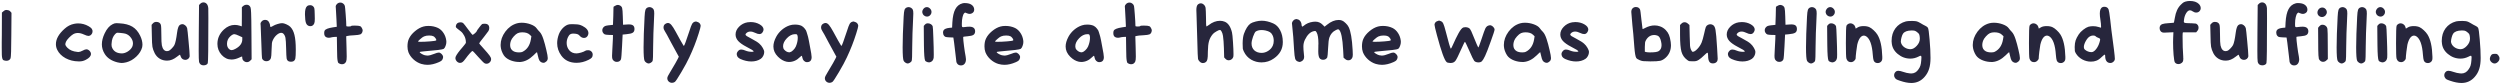 <svg width="952" height="32" viewBox="0 0 952 32" fill="none" xmlns="http://www.w3.org/2000/svg">
<path d="M1.336 4.272C1.677 3.952 1.997 3.792 2.296 3.792C2.467 3.792 2.616 3.803 2.744 3.824C3.32 3.888 3.725 4.08 3.96 4.4L4.376 4.88L4.312 13.264C4.291 18.789 4.195 21.765 4.024 22.192C3.747 22.832 3.213 23.152 2.424 23.152C2.168 23.152 1.976 23.131 1.848 23.088C1.528 22.981 1.315 22.907 1.208 22.864C1.123 22.8 1.016 22.608 0.888 22.288C0.781 21.947 0.717 21.477 0.696 20.88C0.675 20.283 0.664 19.365 0.664 18.128C0.664 17.787 0.664 17.093 0.664 16.048C0.685 15.003 0.696 14.128 0.696 13.424L0.728 4.784L1.336 4.272ZM28.235 9.072C28.769 8.965 29.27 8.912 29.739 8.912C31.147 8.912 32.47 9.264 33.707 9.968C34.241 10.288 34.593 10.544 34.763 10.736C34.955 10.928 35.105 11.205 35.211 11.568C35.233 11.632 35.243 11.728 35.243 11.856C35.243 12.517 34.987 13.04 34.475 13.424C34.198 13.595 33.931 13.68 33.675 13.68C33.313 13.68 32.737 13.499 31.947 13.136C31.115 12.752 30.347 12.56 29.643 12.56C29.003 12.56 28.406 12.72 27.851 13.04C27.361 13.339 26.827 13.787 26.251 14.384C25.675 14.981 25.302 15.483 25.131 15.888C24.961 16.293 24.875 16.613 24.875 16.848C24.875 17.211 25.163 17.68 25.739 18.256C26.614 19.109 27.841 19.611 29.419 19.76C29.483 19.76 29.569 19.771 29.675 19.792C29.803 19.792 29.889 19.792 29.931 19.792C30.294 19.792 30.785 19.632 31.403 19.312C32.065 18.949 32.577 18.768 32.939 18.768C33.281 18.768 33.622 18.917 33.963 19.216C34.411 19.643 34.635 20.08 34.635 20.528C34.635 21.36 33.985 22.107 32.683 22.768C31.915 23.173 31.147 23.376 30.379 23.376H29.867C28.075 23.355 26.443 22.949 24.971 22.16C23.499 21.349 22.443 20.293 21.803 18.992C21.462 18.309 21.291 17.584 21.291 16.816C21.291 14.853 22.401 12.891 24.619 10.928C25.707 9.947 26.913 9.328 28.235 9.072ZM47.719 12.816C47.314 12.709 46.653 12.613 45.735 12.528C45.138 12.485 44.818 12.464 44.775 12.464C44.477 12.464 44.178 12.624 43.879 12.944C43.026 13.819 42.567 15.003 42.503 16.496C42.503 16.581 42.493 16.699 42.471 16.848C42.471 16.976 42.471 17.072 42.471 17.136C42.471 17.627 42.599 18.085 42.855 18.512C43.538 19.728 44.743 20.336 46.471 20.336C47.197 20.315 47.933 20.069 48.679 19.6C49.447 19.109 50.002 18.523 50.343 17.84C50.535 17.435 50.631 16.997 50.631 16.528C50.631 15.739 50.354 14.992 49.799 14.288C49.266 13.563 48.573 13.072 47.719 12.816ZM42.855 9.232C43.346 8.955 43.837 8.816 44.327 8.816C44.434 8.816 44.829 8.837 45.511 8.88C47.538 8.987 49.17 9.413 50.407 10.16C51.645 10.907 52.637 12.059 53.383 13.616C53.959 14.811 54.247 15.952 54.247 17.04C54.247 17.381 54.215 17.68 54.151 17.936C53.81 19.259 53.063 20.464 51.911 21.552C50.759 22.64 49.49 23.365 48.103 23.728C47.378 23.899 46.802 23.984 46.375 23.984C45.949 23.984 45.373 23.899 44.647 23.728C42.45 23.152 40.871 22.107 39.911 20.592C39.165 19.419 38.791 18.181 38.791 16.88C38.791 15.579 39.143 14.192 39.847 12.72C40.658 10.992 41.661 9.829 42.855 9.232ZM58.24 8.88C58.581 8.517 58.997 8.336 59.488 8.336C60.405 8.336 60.992 8.699 61.248 9.424C61.376 9.851 61.44 11.099 61.44 13.168C61.44 15.259 61.504 16.624 61.632 17.264C61.952 18.736 62.603 19.472 63.584 19.472C63.776 19.472 63.979 19.44 64.192 19.376C64.491 19.291 64.875 19.003 65.344 18.512C65.835 18.021 66.187 17.573 66.4 17.168C66.784 16.379 67.125 14.811 67.424 12.464C67.637 10.864 67.968 9.893 68.416 9.552C68.715 9.317 69.045 9.2 69.408 9.2C69.813 9.2 70.187 9.349 70.528 9.648C70.891 9.925 71.136 10.288 71.264 10.736C71.371 11.205 71.552 12.88 71.808 15.76C72.085 18.619 72.224 20.443 72.224 21.232V21.488C72.139 21.893 71.936 22.213 71.616 22.448C71.296 22.683 70.944 22.8 70.56 22.8C70.197 22.8 69.845 22.693 69.504 22.48C69.184 22.267 68.96 21.957 68.832 21.552C68.661 21.061 68.565 20.816 68.544 20.816C68.459 20.816 68.096 21.061 67.456 21.552C66.176 22.576 64.917 23.088 63.68 23.088H63.584C62.56 23.088 61.643 22.843 60.832 22.352C60.021 21.861 59.381 21.168 58.912 20.272C58.464 19.376 58.176 18.565 58.048 17.84C57.92 17.093 57.845 15.653 57.824 13.52L57.728 9.456L58.24 8.88ZM76.273 1.424C76.614 1.083 77.019 0.912 77.489 0.912C77.937 0.912 78.331 1.083 78.673 1.424C79.014 1.765 79.227 2.32 79.313 3.088C79.334 3.301 79.345 4.581 79.345 6.928C79.345 17.893 79.27 23.6 79.121 24.048C79.035 24.304 78.843 24.507 78.545 24.656C78.246 24.805 77.915 24.88 77.553 24.88C77.126 24.88 76.785 24.795 76.529 24.624C76.145 24.368 75.899 23.995 75.793 23.504C75.707 22.992 75.665 21.627 75.665 19.408C75.665 16.827 75.675 14.533 75.697 12.528L75.793 1.904L76.273 1.424ZM91.015 13.616C90.162 13.211 89.565 13.008 89.223 13.008C88.818 13.008 88.306 13.285 87.687 13.84C86.855 14.608 86.439 15.557 86.439 16.688C86.439 17.605 86.738 18.299 87.335 18.768C87.613 18.981 87.901 19.088 88.199 19.088C88.562 19.088 89.021 18.939 89.575 18.64C91.367 17.701 92.263 16.485 92.263 14.992V14.192L91.015 13.616ZM92.647 2.256C93.01 1.957 93.437 1.808 93.927 1.808C94.247 1.808 94.514 1.872 94.727 2C94.983 2.149 95.197 2.395 95.367 2.736C95.495 2.992 95.581 3.707 95.623 4.88C95.687 6.053 95.73 8.741 95.751 12.944L95.815 22.576L95.271 23.12C94.909 23.483 94.493 23.664 94.023 23.664C93.575 23.664 93.17 23.504 92.807 23.184C92.445 22.864 92.263 22.501 92.263 22.096C92.263 21.755 92.242 21.563 92.199 21.52H92.167C92.018 21.52 91.666 21.659 91.111 21.936C90.066 22.427 89.085 22.672 88.167 22.672C86.738 22.672 85.49 22.096 84.423 20.944C83.335 19.749 82.791 18.341 82.791 16.72C82.791 14.587 83.623 12.752 85.287 11.216C86.546 10.064 87.911 9.488 89.383 9.488C90.023 9.488 90.61 9.573 91.143 9.744C91.719 9.936 92.029 10.032 92.071 10.032C92.093 10.032 92.103 8.816 92.103 6.384V2.736L92.647 2.256ZM99.676 8.112C100.017 7.749 100.455 7.568 100.988 7.568C101.351 7.568 101.671 7.664 101.948 7.856C102.183 8.027 102.385 8.304 102.556 8.688C102.748 9.072 102.844 9.424 102.844 9.744C102.844 10.085 102.929 10.256 103.1 10.256C103.292 10.256 103.601 10.117 104.028 9.84C104.455 9.584 105.02 9.349 105.724 9.136C106.428 8.923 106.993 8.816 107.42 8.816C107.847 8.816 108.369 8.955 108.988 9.232C109.628 9.509 110.129 9.819 110.492 10.16C111.26 10.907 111.804 11.952 112.124 13.296C112.465 14.64 112.636 16.507 112.636 18.896C112.636 20.581 112.583 21.691 112.476 22.224C112.369 22.736 112.124 23.099 111.74 23.312C111.484 23.44 111.175 23.504 110.812 23.504C110.428 23.504 110.108 23.44 109.852 23.312C109.489 23.12 109.255 22.768 109.148 22.256C109.063 21.723 108.999 20.443 108.956 18.416C108.913 16.389 108.828 15.056 108.7 14.416C108.572 13.755 108.305 13.221 107.9 12.816C107.687 12.603 107.42 12.496 107.1 12.496C106.567 12.496 105.991 12.763 105.372 13.296C104.775 13.808 104.284 14.469 103.9 15.28C103.708 15.685 103.591 16.069 103.548 16.432C103.505 16.795 103.463 17.627 103.42 18.928C103.377 20.72 103.292 21.787 103.164 22.128C102.865 22.917 102.289 23.312 101.436 23.312C100.732 23.312 100.199 23.003 99.836 22.384C99.729 22.149 99.623 20.155 99.516 16.4C99.388 12.368 99.303 10.139 99.26 9.712C99.217 9.285 99.196 9.051 99.196 9.008C99.196 8.731 99.356 8.432 99.676 8.112ZM116.903 2.384C117.202 2.107 117.586 1.968 118.055 1.968C118.567 1.968 118.983 2.139 119.303 2.48C119.538 2.715 119.676 2.981 119.719 3.28C119.783 3.579 119.826 4.368 119.847 5.648C119.868 6.075 119.879 6.587 119.879 7.184C119.879 8.059 119.804 8.645 119.655 8.944C119.356 9.627 118.855 9.968 118.151 9.968C118.066 9.968 117.916 9.947 117.703 9.904C117.148 9.755 116.754 9.371 116.519 8.752C116.284 8.112 116.156 7.056 116.135 5.584V5.296C116.135 3.803 116.391 2.832 116.903 2.384ZM128.313 1.52C128.676 1.157 129.113 0.976 129.625 0.976C130.009 0.976 130.35 1.093 130.649 1.328C130.969 1.541 131.193 1.851 131.321 2.256C131.385 2.491 131.492 3.6 131.641 5.584C131.79 7.547 131.865 8.912 131.865 9.68C131.865 9.872 131.908 9.989 131.993 10.032C132.1 10.075 132.345 10.096 132.729 10.096C133.305 10.096 133.636 10.032 133.721 9.904C133.764 9.797 134.201 9.744 135.033 9.744C136.1 9.744 136.804 9.819 137.145 9.968C137.465 10.117 137.71 10.405 137.881 10.832C138.03 11.131 138.105 11.376 138.105 11.568C138.105 11.717 138.073 11.899 138.009 12.112C137.86 12.603 137.582 12.933 137.177 13.104C136.793 13.253 136.025 13.36 134.873 13.424C133.572 13.488 132.729 13.573 132.345 13.68L131.833 13.808L131.961 18.32C132.004 20.325 132.025 21.403 132.025 21.552C132.025 22.491 131.95 23.12 131.801 23.44C131.481 24.123 130.958 24.464 130.233 24.464C129.956 24.464 129.668 24.4 129.369 24.272C129.134 24.165 128.964 24.069 128.857 23.984C128.75 23.877 128.654 23.611 128.569 23.184C128.484 22.736 128.43 22.213 128.409 21.616C128.388 21.019 128.366 20.037 128.345 18.672L128.281 14.032L127.321 14.064C126.745 14.107 126.233 14.192 125.785 14.32C125.678 14.363 125.508 14.384 125.273 14.384C124.548 14.384 124.025 14.16 123.705 13.712C123.534 13.435 123.449 13.061 123.449 12.592C123.449 12.187 123.513 11.867 123.641 11.632C123.94 11.099 124.985 10.693 126.777 10.416L128.249 10.192L128.121 7.376C128.036 5.371 127.961 4.005 127.897 3.28C127.854 2.768 127.833 2.491 127.833 2.448C127.833 2.149 127.993 1.84 128.313 1.52ZM165.054 13.808C164.67 13.616 164.126 13.52 163.422 13.52C162.654 13.52 162.004 13.637 161.47 13.872C161.108 14.021 160.638 14.352 160.062 14.864C159.486 15.355 159.198 15.675 159.198 15.824C159.198 15.888 159.529 15.92 160.19 15.92C161.172 15.92 162.345 15.867 163.71 15.76C165.076 15.653 165.854 15.536 166.046 15.408C166.11 15.387 166.142 15.323 166.142 15.216C166.142 15.024 166.025 14.779 165.79 14.48C165.556 14.16 165.31 13.936 165.054 13.808ZM161.278 10.096C161.812 9.947 162.441 9.872 163.166 9.872C164.51 9.872 165.737 10.139 166.846 10.672C167.678 11.099 168.372 11.749 168.926 12.624C169.481 13.477 169.822 14.437 169.95 15.504C169.95 15.547 169.95 15.611 169.95 15.696C169.972 15.781 169.982 15.845 169.982 15.888C169.982 16.443 169.876 16.987 169.662 17.52C169.47 18.053 169.236 18.416 168.958 18.608C168.596 18.864 166.046 19.184 161.31 19.568C160.308 19.653 159.806 19.749 159.806 19.856C159.806 19.984 160.03 20.187 160.478 20.464C160.926 20.741 161.364 20.933 161.79 21.04C162.174 21.125 162.484 21.168 162.718 21.168C163.401 21.168 164.286 20.944 165.374 20.496C166.142 20.176 166.708 20.016 167.07 20.016C167.433 20.016 167.774 20.176 168.094 20.496C168.521 20.923 168.734 21.328 168.734 21.712C168.734 21.968 168.67 22.235 168.542 22.512C168.436 22.768 168.286 22.971 168.094 23.12C167.924 23.269 167.604 23.451 167.134 23.664C165.577 24.347 164.126 24.688 162.782 24.688C162.014 24.688 161.225 24.571 160.414 24.336C159.326 23.995 158.334 23.419 157.438 22.608C156.542 21.776 155.902 20.859 155.518 19.856C155.284 19.195 155.166 18.459 155.166 17.648C155.166 16.475 155.358 15.493 155.742 14.704C156.19 13.723 156.948 12.784 158.014 11.888C159.081 10.992 160.169 10.395 161.278 10.096ZM173.607 9.808C173.777 8.933 174.375 8.496 175.399 8.496H175.463C175.868 8.496 176.188 8.613 176.423 8.848C176.657 9.061 177.276 9.851 178.279 11.216C179.26 12.517 179.804 13.2 179.911 13.264H179.943C180.092 13.264 180.401 13.061 180.871 12.656C181.34 12.229 181.575 11.941 181.575 11.792C181.575 11.685 181.873 11.248 182.471 10.48C183.068 9.691 183.441 9.253 183.591 9.168C183.719 9.083 184.049 9.04 184.583 9.04C185.735 9.04 186.311 9.595 186.311 10.704C186.311 11.088 186.204 11.461 185.991 11.824C185.777 12.165 185.287 12.816 184.519 13.776C183.153 15.483 182.471 16.389 182.471 16.496C182.471 16.581 182.929 17.125 183.847 18.128C185.212 19.643 186.076 20.656 186.439 21.168C186.823 21.68 187.015 22.128 187.015 22.512C187.015 23.003 186.833 23.419 186.471 23.76C186.129 24.101 185.724 24.272 185.255 24.272C184.977 24.272 184.732 24.208 184.519 24.08C184.22 23.931 183.409 23.12 182.087 21.648C180.785 20.155 180.06 19.408 179.911 19.408C179.783 19.408 179.441 19.717 178.887 20.336C178.353 20.933 177.799 21.627 177.223 22.416C176.796 23.013 176.433 23.419 176.135 23.632C175.857 23.845 175.537 23.952 175.175 23.952C174.727 23.952 174.321 23.76 173.959 23.376C173.596 22.971 173.415 22.544 173.415 22.096C173.415 21.925 173.447 21.765 173.511 21.616C173.809 20.848 174.727 19.589 176.263 17.84C177.031 16.944 177.415 16.411 177.415 16.24C177.415 15.28 177.212 14.416 176.807 13.648C176.401 12.88 175.964 12.315 175.495 11.952C175.025 11.568 174.588 11.227 174.183 10.928C173.777 10.608 173.575 10.373 173.575 10.224C173.575 10.032 173.585 9.893 173.607 9.808ZM201.739 13.232C201.12 12.613 200.16 12.304 198.859 12.304C198.219 12.304 197.654 12.411 197.163 12.624C196.694 12.837 196.182 13.253 195.627 13.872C195.072 14.491 194.71 15.056 194.539 15.568C194.347 16.123 194.251 16.645 194.251 17.136C194.251 18.267 194.699 19.067 195.595 19.536C196.128 19.813 196.822 19.952 197.675 19.952C198.251 19.952 198.688 19.877 198.987 19.728C200.715 18.853 201.771 17.285 202.155 15.024L202.347 13.808L201.739 13.232ZM196.875 8.88C197.387 8.731 197.984 8.656 198.667 8.656C199.819 8.656 200.95 8.859 202.059 9.264C203.168 9.669 203.936 10.181 204.363 10.8C204.662 11.227 205.046 11.675 205.515 12.144C206.027 12.677 206.496 13.595 206.923 14.896C207.328 16.133 207.702 17.509 208.043 19.024C208.406 20.539 208.587 21.563 208.587 22.096C208.587 22.629 208.427 23.045 208.107 23.344C207.702 23.728 207.318 23.92 206.955 23.92C206.806 23.92 206.614 23.888 206.379 23.824C205.974 23.675 205.654 23.419 205.419 23.056C205.206 22.693 205.014 22.107 204.843 21.296C204.63 20.336 204.512 19.856 204.491 19.856C204.406 19.856 203.958 20.261 203.147 21.072C201.547 22.629 199.883 23.472 198.155 23.6H197.707C196.662 23.6 195.638 23.419 194.635 23.056C193.654 22.693 192.875 22.213 192.299 21.616C192 21.317 191.702 20.869 191.403 20.272C191.104 19.653 190.902 19.088 190.795 18.576C190.688 18.043 190.635 17.563 190.635 17.136C190.635 15.365 191.232 13.669 192.427 12.048C193.643 10.427 195.126 9.371 196.875 8.88ZM216.23 9.392C216.572 9.264 217.105 9.2 217.83 9.2C218.214 9.2 218.524 9.211 218.758 9.232C219.612 9.253 220.198 9.307 220.518 9.392C220.838 9.456 221.265 9.616 221.798 9.872C223.313 10.64 224.07 11.568 224.07 12.656C224.07 12.891 223.996 13.179 223.846 13.52C223.526 14.139 223.036 14.448 222.374 14.448C221.777 14.448 221.233 14.171 220.742 13.616C220.508 13.36 220.294 13.189 220.102 13.104C219.91 12.997 219.601 12.912 219.174 12.848C218.748 12.805 218.46 12.784 218.31 12.784C217.564 12.784 217.02 13.019 216.678 13.488C216.081 14.363 215.782 15.312 215.782 16.336C215.782 17.445 216.124 18.395 216.806 19.184C217.489 19.952 218.385 20.336 219.494 20.336C219.921 20.336 220.518 20.229 221.286 20.016C222.054 19.781 222.566 19.568 222.822 19.376C223.036 19.205 223.409 19.12 223.942 19.12C224.454 19.12 224.87 19.28 225.19 19.6C225.532 19.92 225.702 20.325 225.702 20.816C225.702 21.264 225.596 21.627 225.382 21.904C225.169 22.181 224.764 22.469 224.166 22.768C222.63 23.536 221.094 23.92 219.558 23.92C217.02 23.92 215.089 23.013 213.766 21.2C212.7 19.749 212.166 18.16 212.166 16.432C212.166 15.365 212.38 14.245 212.806 13.072C213.126 12.24 213.596 11.483 214.214 10.8C214.854 10.117 215.526 9.648 216.23 9.392ZM234.283 2.192C234.625 1.979 234.945 1.872 235.243 1.872C235.478 1.872 235.745 1.936 236.043 2.064C236.491 2.277 236.779 2.608 236.907 3.056C237.035 3.504 237.121 4.571 237.163 6.256L237.259 9.424L238.731 9.328C238.902 9.307 239.147 9.296 239.467 9.296C240.235 9.296 240.779 9.435 241.099 9.712C241.441 9.989 241.611 10.437 241.611 11.056C241.611 11.717 241.387 12.187 240.939 12.464C240.513 12.741 239.681 12.933 238.443 13.04L237.099 13.168L236.875 17.616C236.726 20.624 236.587 22.288 236.459 22.608C236.182 23.248 235.649 23.568 234.859 23.568C234.411 23.568 234.059 23.451 233.803 23.216C233.526 23.003 233.334 22.768 233.227 22.512C233.121 22.256 233.067 21.84 233.067 21.264C233.067 20.795 233.099 20.091 233.163 19.152C233.27 17.467 233.345 16.027 233.387 14.832L233.419 13.328L231.979 13.296C231.169 13.275 230.614 13.211 230.315 13.104C230.017 12.976 229.761 12.72 229.547 12.336C229.419 12.08 229.355 11.813 229.355 11.536C229.355 11.024 229.569 10.576 229.995 10.192C230.23 9.979 230.529 9.84 230.891 9.776C231.254 9.691 231.926 9.605 232.907 9.52L233.419 9.456L233.547 6.064C233.569 5.552 233.579 4.997 233.579 4.4C233.601 3.781 233.611 3.323 233.611 3.024L233.643 2.576L233.739 2.512C233.803 2.469 233.889 2.416 233.995 2.352C234.102 2.288 234.198 2.235 234.283 2.192ZM246.606 2.864C246.884 2.757 247.129 2.704 247.342 2.704C247.662 2.704 247.982 2.8 248.302 2.992C248.622 3.205 248.836 3.44 248.942 3.696C249.07 3.952 249.134 4.443 249.134 5.168C249.134 6 249.092 7.056 249.006 8.336C248.857 10.96 248.761 14.053 248.718 17.616C248.718 21.093 248.644 22.971 248.494 23.248C248.388 23.461 248.164 23.675 247.822 23.888C247.502 24.08 247.225 24.176 246.99 24.176C246.734 24.176 246.446 24.069 246.126 23.856C245.806 23.643 245.582 23.408 245.454 23.152C245.198 22.64 245.07 20.923 245.07 18C245.07 15.056 245.198 11.173 245.454 6.352C245.518 5.093 245.625 4.24 245.774 3.792C245.924 3.344 246.201 3.035 246.606 2.864ZM264.572 8.272C264.785 8.208 264.945 8.176 265.052 8.176C265.137 8.176 265.382 8.261 265.788 8.432C266.214 8.603 266.513 8.891 266.684 9.296C266.769 9.467 266.812 9.659 266.812 9.872C266.812 10.192 266.556 11.163 266.044 12.784C265.105 15.792 263.921 18.811 262.492 21.84C261.83 23.291 260.817 25.168 259.452 27.472C258.086 29.797 257.254 31.045 256.956 31.216C256.614 31.429 256.262 31.536 255.9 31.536C255.409 31.536 254.982 31.365 254.62 31.024C254.278 30.704 254.108 30.277 254.108 29.744C254.108 29.36 254.449 28.635 255.132 27.568C255.665 26.736 256.358 25.563 257.212 24.048C258.065 22.512 258.492 21.691 258.492 21.584C258.492 21.52 258.257 21.093 257.788 20.304C257.574 19.963 256.817 18.576 255.516 16.144C254.236 13.691 253.457 12.272 253.18 11.888C252.838 11.397 252.668 10.907 252.668 10.416C252.668 9.712 253.009 9.211 253.692 8.912C253.948 8.805 254.172 8.752 254.364 8.752C254.812 8.752 255.249 9.008 255.676 9.52C256.102 10.011 256.646 10.864 257.308 12.08C258.737 14.725 259.708 16.453 260.22 17.264C260.326 17.413 260.39 17.488 260.412 17.488C260.497 17.488 260.71 17.029 261.052 16.112C261.542 14.768 262.033 13.339 262.524 11.824C262.95 10.459 263.292 9.552 263.548 9.104C263.825 8.656 264.166 8.379 264.572 8.272ZM284.647 8.496C285.031 8.432 285.426 8.4 285.831 8.4C287.111 8.4 288.252 8.688 289.255 9.264C290.258 9.84 290.759 10.501 290.759 11.248C290.759 11.44 290.727 11.611 290.663 11.76C290.343 12.571 289.863 12.976 289.223 12.976C288.754 12.976 288.22 12.827 287.623 12.528C286.94 12.187 286.311 12.016 285.735 12.016C285.116 12.016 284.604 12.219 284.199 12.624C283.986 12.837 283.879 13.008 283.879 13.136C283.879 13.307 284.039 13.509 284.359 13.744C284.7 13.957 285.319 14.299 286.215 14.768C287.687 15.536 288.679 16.165 289.191 16.656C289.682 17.083 290.108 17.616 290.471 18.256C290.834 18.875 291.015 19.397 291.015 19.824C291.015 20.315 290.887 20.805 290.631 21.296C290.375 21.787 290.055 22.16 289.671 22.416C288.69 23.077 287.495 23.408 286.087 23.408C284.764 23.408 283.399 23.099 281.991 22.48C281.33 22.16 280.914 21.797 280.743 21.392C280.615 21.093 280.551 20.827 280.551 20.592C280.551 20.165 280.754 19.749 281.159 19.344C281.436 19.024 281.81 18.864 282.279 18.864C282.727 18.864 283.271 19.003 283.911 19.28C284.615 19.579 285.426 19.728 286.343 19.728C286.77 19.728 286.983 19.675 286.983 19.568C286.983 19.312 286.066 18.725 284.231 17.808C282.802 17.061 281.756 16.325 281.095 15.6C280.434 14.853 280.103 14.032 280.103 13.136C280.103 12.069 280.54 11.088 281.415 10.192C282.311 9.275 283.388 8.709 284.647 8.496ZM303.726 13.68C303.619 13.339 303.523 13.147 303.438 13.104C303.353 13.04 303.118 13.008 302.734 13.008C301.625 13.029 300.59 13.552 299.63 14.576C298.67 15.579 298.19 16.592 298.19 17.616C298.19 18.128 298.329 18.555 298.606 18.896C299.225 19.579 299.875 19.92 300.558 19.92C300.601 19.92 300.643 19.92 300.686 19.92C300.729 19.899 300.771 19.888 300.814 19.888C301.198 19.803 301.603 19.547 302.03 19.12C302.478 18.693 302.819 18.224 303.054 17.712C303.545 16.56 303.79 15.44 303.79 14.352C303.79 14.032 303.769 13.808 303.726 13.68ZM300.75 9.648C301.326 9.456 301.987 9.36 302.734 9.36C303.715 9.36 304.547 9.52 305.23 9.84C305.678 10.075 306.083 10.427 306.446 10.896C306.83 11.344 307.065 11.771 307.15 12.176C307.235 12.581 307.353 12.965 307.502 13.328C307.737 13.947 308.206 16.272 308.91 20.304C309.017 20.944 309.07 21.424 309.07 21.744C309.07 23.024 308.473 23.664 307.278 23.664C306.873 23.664 306.499 23.504 306.158 23.184C305.838 22.864 305.635 22.469 305.55 22C305.465 21.573 305.39 21.328 305.326 21.264C305.241 21.2 304.995 21.371 304.59 21.776C303.374 22.992 301.977 23.6 300.398 23.6C300.121 23.6 299.833 23.568 299.534 23.504C298.361 23.248 297.262 22.608 296.238 21.584C295.086 20.432 294.51 19.141 294.51 17.712C294.51 16.581 294.862 15.355 295.566 14.032C296.099 13.029 296.825 12.133 297.742 11.344C298.681 10.555 299.683 9.989 300.75 9.648ZM324.572 8.272C324.785 8.208 324.945 8.176 325.052 8.176C325.137 8.176 325.382 8.261 325.788 8.432C326.214 8.603 326.513 8.891 326.684 9.296C326.769 9.467 326.812 9.659 326.812 9.872C326.812 10.192 326.556 11.163 326.044 12.784C325.105 15.792 323.921 18.811 322.492 21.84C321.83 23.291 320.817 25.168 319.452 27.472C318.086 29.797 317.254 31.045 316.956 31.216C316.614 31.429 316.262 31.536 315.9 31.536C315.409 31.536 314.982 31.365 314.62 31.024C314.278 30.704 314.108 30.277 314.108 29.744C314.108 29.36 314.449 28.635 315.132 27.568C315.665 26.736 316.358 25.563 317.212 24.048C318.065 22.512 318.492 21.691 318.492 21.584C318.492 21.52 318.257 21.093 317.788 20.304C317.574 19.963 316.817 18.576 315.516 16.144C314.236 13.691 313.457 12.272 313.18 11.888C312.838 11.397 312.668 10.907 312.668 10.416C312.668 9.712 313.009 9.211 313.692 8.912C313.948 8.805 314.172 8.752 314.364 8.752C314.812 8.752 315.249 9.008 315.676 9.52C316.102 10.011 316.646 10.864 317.308 12.08C318.737 14.725 319.708 16.453 320.22 17.264C320.326 17.413 320.39 17.488 320.412 17.488C320.497 17.488 320.71 17.029 321.052 16.112C321.542 14.768 322.033 13.339 322.524 11.824C322.95 10.459 323.292 9.552 323.548 9.104C323.825 8.656 324.166 8.379 324.572 8.272ZM345.263 2.864C345.54 2.757 345.785 2.704 345.999 2.704C346.319 2.704 346.639 2.8 346.959 2.992C347.279 3.205 347.492 3.44 347.599 3.696C347.727 3.952 347.791 4.443 347.791 5.168C347.791 6 347.748 7.056 347.663 8.336C347.513 10.96 347.417 14.053 347.375 17.616C347.375 21.093 347.3 22.971 347.151 23.248C347.044 23.461 346.82 23.675 346.479 23.888C346.159 24.08 345.881 24.176 345.647 24.176C345.391 24.176 345.103 24.069 344.783 23.856C344.463 23.643 344.239 23.408 344.111 23.152C343.855 22.64 343.727 20.923 343.727 18C343.727 15.056 343.855 11.173 344.111 6.352C344.175 5.093 344.281 4.24 344.431 3.792C344.58 3.344 344.857 3.035 345.263 2.864ZM352.956 8.912C353.041 8.891 353.169 8.88 353.34 8.88C353.745 8.88 354.119 8.987 354.46 9.2C354.801 9.392 355.036 9.659 355.164 10C355.249 10.192 355.335 11.653 355.42 14.384C355.527 17.093 355.58 19.227 355.58 20.784C355.58 21.445 355.569 21.829 355.548 21.936C355.441 22.747 355.089 23.291 354.492 23.568C354.193 23.696 353.959 23.76 353.788 23.76C353.66 23.76 353.468 23.728 353.212 23.664C352.721 23.515 352.412 23.312 352.284 23.056C352.028 22.565 351.879 20.667 351.836 17.36C351.836 16.763 351.825 15.728 351.804 14.256L351.772 9.872L352.156 9.424C352.412 9.125 352.679 8.955 352.956 8.912ZM352.188 2.896C352.444 2.768 352.689 2.704 352.924 2.704C353.393 2.704 353.809 2.896 354.172 3.28C354.535 3.643 354.716 4.069 354.716 4.56C354.716 4.901 354.631 5.2 354.46 5.456C354.097 6.032 353.607 6.32 352.988 6.32C352.583 6.32 352.209 6.181 351.868 5.904C351.527 5.627 351.313 5.243 351.228 4.752C351.228 4.731 351.217 4.699 351.196 4.656C351.196 4.592 351.196 4.549 351.196 4.528C351.196 4.208 351.292 3.899 351.484 3.6C351.676 3.28 351.911 3.045 352.188 2.896ZM366.529 1.264C366.743 1.2 367.009 1.168 367.329 1.168C368.353 1.168 369.164 1.339 369.761 1.68C370.572 2.171 370.977 2.832 370.977 3.664C370.977 4.304 370.689 4.773 370.113 5.072C369.836 5.221 369.537 5.296 369.217 5.296C368.897 5.296 368.524 5.2 368.097 5.008C367.756 4.859 367.575 4.784 367.553 4.784C367.468 4.784 367.329 4.88 367.137 5.072C366.903 5.307 366.7 5.787 366.529 6.512C366.359 7.237 366.273 8.037 366.273 8.912V9.584C366.273 9.883 366.305 10.085 366.369 10.192C366.433 10.299 366.583 10.352 366.817 10.352C367.031 10.352 367.543 10.299 368.353 10.192C368.545 10.171 368.801 10.16 369.121 10.16C370.593 10.16 371.329 10.757 371.329 11.952C371.308 12.571 371.084 13.019 370.657 13.296C370.252 13.552 369.527 13.723 368.481 13.808C367.479 13.893 366.924 13.968 366.817 14.032C366.796 14.032 366.785 14.128 366.785 14.32C366.785 14.875 366.892 15.973 367.105 17.616C367.319 19.259 367.521 20.549 367.713 21.488C367.799 22 367.841 22.352 367.841 22.544C367.841 23.269 367.671 23.845 367.329 24.272C366.988 24.699 366.519 24.912 365.921 24.912C365.431 24.912 365.015 24.752 364.673 24.432C364.439 24.176 364.279 23.899 364.193 23.6C364.129 23.28 364.033 22.448 363.905 21.104C363.692 19.077 363.5 17.477 363.329 16.304L363.041 14.288L361.473 14.224C360.748 14.181 360.289 14.128 360.097 14.064C359.905 14 359.713 13.861 359.521 13.648C359.244 13.307 359.105 12.891 359.105 12.4C359.105 12.101 359.169 11.824 359.297 11.568C359.596 11.056 360.343 10.736 361.537 10.608L362.561 10.512L362.657 8.56C362.785 6.341 363.159 4.656 363.777 3.504C364.396 2.331 365.313 1.584 366.529 1.264ZM384.773 13.808C384.389 13.616 383.845 13.52 383.141 13.52C382.373 13.52 381.722 13.637 381.189 13.872C380.826 14.021 380.357 14.352 379.781 14.864C379.205 15.355 378.917 15.675 378.917 15.824C378.917 15.888 379.248 15.92 379.909 15.92C380.89 15.92 382.064 15.867 383.429 15.76C384.794 15.653 385.573 15.536 385.765 15.408C385.829 15.387 385.861 15.323 385.861 15.216C385.861 15.024 385.744 14.779 385.509 14.48C385.274 14.16 385.029 13.936 384.773 13.808ZM380.997 10.096C381.53 9.947 382.16 9.872 382.885 9.872C384.229 9.872 385.456 10.139 386.565 10.672C387.397 11.099 388.09 11.749 388.645 12.624C389.2 13.477 389.541 14.437 389.669 15.504C389.669 15.547 389.669 15.611 389.669 15.696C389.69 15.781 389.701 15.845 389.701 15.888C389.701 16.443 389.594 16.987 389.381 17.52C389.189 18.053 388.954 18.416 388.677 18.608C388.314 18.864 385.765 19.184 381.029 19.568C380.026 19.653 379.525 19.749 379.525 19.856C379.525 19.984 379.749 20.187 380.197 20.464C380.645 20.741 381.082 20.933 381.509 21.04C381.893 21.125 382.202 21.168 382.437 21.168C383.12 21.168 384.005 20.944 385.093 20.496C385.861 20.176 386.426 20.016 386.789 20.016C387.152 20.016 387.493 20.176 387.813 20.496C388.24 20.923 388.453 21.328 388.453 21.712C388.453 21.968 388.389 22.235 388.261 22.512C388.154 22.768 388.005 22.971 387.813 23.12C387.642 23.269 387.322 23.451 386.853 23.664C385.296 24.347 383.845 24.688 382.501 24.688C381.733 24.688 380.944 24.571 380.133 24.336C379.045 23.995 378.053 23.419 377.157 22.608C376.261 21.776 375.621 20.859 375.237 19.856C375.002 19.195 374.885 18.459 374.885 17.648C374.885 16.475 375.077 15.493 375.461 14.704C375.909 13.723 376.666 12.784 377.733 11.888C378.8 10.992 379.888 10.395 380.997 10.096ZM415.007 13.68C414.901 13.339 414.805 13.147 414.719 13.104C414.634 13.04 414.399 13.008 414.015 13.008C412.906 13.029 411.871 13.552 410.911 14.576C409.951 15.579 409.471 16.592 409.471 17.616C409.471 18.128 409.61 18.555 409.887 18.896C410.506 19.579 411.157 19.92 411.839 19.92C411.882 19.92 411.925 19.92 411.967 19.92C412.01 19.899 412.053 19.888 412.095 19.888C412.479 19.803 412.885 19.547 413.311 19.12C413.759 18.693 414.101 18.224 414.335 17.712C414.826 16.56 415.071 15.44 415.071 14.352C415.071 14.032 415.05 13.808 415.007 13.68ZM412.031 9.648C412.607 9.456 413.269 9.36 414.015 9.36C414.997 9.36 415.829 9.52 416.511 9.84C416.959 10.075 417.365 10.427 417.727 10.896C418.111 11.344 418.346 11.771 418.431 12.176C418.517 12.581 418.634 12.965 418.783 13.328C419.018 13.947 419.487 16.272 420.191 20.304C420.298 20.944 420.351 21.424 420.351 21.744C420.351 23.024 419.754 23.664 418.559 23.664C418.154 23.664 417.781 23.504 417.439 23.184C417.119 22.864 416.917 22.469 416.831 22C416.746 21.573 416.671 21.328 416.607 21.264C416.522 21.2 416.277 21.371 415.871 21.776C414.655 22.992 413.258 23.6 411.679 23.6C411.402 23.6 411.114 23.568 410.815 23.504C409.642 23.248 408.543 22.608 407.519 21.584C406.367 20.432 405.791 19.141 405.791 17.712C405.791 16.581 406.143 15.355 406.847 14.032C407.381 13.029 408.106 12.133 409.023 11.344C409.962 10.555 410.965 9.989 412.031 9.648ZM428.813 1.52C429.176 1.157 429.613 0.976 430.125 0.976C430.509 0.976 430.85 1.093 431.149 1.328C431.469 1.541 431.693 1.851 431.821 2.256C431.885 2.491 431.992 3.6 432.141 5.584C432.29 7.547 432.365 8.912 432.365 9.68C432.365 9.872 432.408 9.989 432.493 10.032C432.6 10.075 432.845 10.096 433.229 10.096C433.805 10.096 434.136 10.032 434.221 9.904C434.264 9.797 434.701 9.744 435.533 9.744C436.6 9.744 437.304 9.819 437.645 9.968C437.965 10.117 438.21 10.405 438.381 10.832C438.53 11.131 438.605 11.376 438.605 11.568C438.605 11.717 438.573 11.899 438.509 12.112C438.36 12.603 438.082 12.933 437.677 13.104C437.293 13.253 436.525 13.36 435.373 13.424C434.072 13.488 433.229 13.573 432.845 13.68L432.333 13.808L432.461 18.32C432.504 20.325 432.525 21.403 432.525 21.552C432.525 22.491 432.45 23.12 432.301 23.44C431.981 24.123 431.458 24.464 430.733 24.464C430.456 24.464 430.168 24.4 429.869 24.272C429.634 24.165 429.464 24.069 429.357 23.984C429.25 23.877 429.154 23.611 429.069 23.184C428.984 22.736 428.93 22.213 428.909 21.616C428.888 21.019 428.866 20.037 428.845 18.672L428.781 14.032L427.821 14.064C427.245 14.107 426.733 14.192 426.285 14.32C426.178 14.363 426.008 14.384 425.773 14.384C425.048 14.384 424.525 14.16 424.205 13.712C424.034 13.435 423.949 13.061 423.949 12.592C423.949 12.187 424.013 11.867 424.141 11.632C424.44 11.099 425.485 10.693 427.277 10.416L428.749 10.192L428.621 7.376C428.536 5.371 428.461 4.005 428.397 3.28C428.354 2.768 428.333 2.491 428.333 2.448C428.333 2.149 428.493 1.84 428.813 1.52ZM456.21 1.648C456.53 1.392 456.872 1.264 457.234 1.264C457.661 1.264 458.056 1.435 458.418 1.776C458.781 2.096 459.005 2.512 459.09 3.024C459.154 3.493 459.208 4.784 459.25 6.896C459.25 8.923 459.293 9.979 459.378 10.064H459.41C459.496 10.064 459.784 9.893 460.274 9.552C461.661 8.464 463.101 7.92 464.594 7.92C465.213 7.92 465.81 8.037 466.386 8.272C467.688 8.805 468.605 10.16 469.138 12.336C469.266 12.848 469.394 14.085 469.522 16.048C469.65 18.011 469.714 19.536 469.714 20.624C469.714 21.072 469.704 21.339 469.682 21.424C469.597 21.893 469.384 22.267 469.042 22.544C468.701 22.821 468.328 22.96 467.922 22.96C467.432 22.96 467.016 22.779 466.674 22.416L466.162 21.872L466.066 18.352C466.002 16.368 465.885 14.811 465.714 13.68C465.608 13.019 465.437 12.475 465.202 12.048C464.989 11.621 464.765 11.408 464.53 11.408C464.253 11.408 463.816 11.589 463.218 11.952C462.621 12.293 462.184 12.613 461.906 12.912C461.181 13.744 460.68 14.651 460.402 15.632C460.125 16.592 459.976 17.925 459.954 19.632C459.954 21.125 459.901 22.085 459.794 22.512C459.709 22.981 459.506 23.355 459.186 23.632C458.866 23.888 458.504 24.016 458.098 24.016C457.629 24.016 457.213 23.835 456.85 23.472C456.509 23.131 456.296 22.8 456.21 22.48C456.125 22.181 456.029 19.749 455.922 15.184C455.794 10.469 455.698 7.312 455.634 5.712C455.592 4.645 455.57 4.016 455.57 3.824C455.57 2.715 455.784 1.989 456.21 1.648ZM481.87 11.6C481.294 11.493 480.814 11.44 480.43 11.44C479.555 11.44 478.819 11.621 478.222 11.984C477.923 12.176 477.571 12.827 477.166 13.936C476.782 15.024 476.59 15.899 476.59 16.56C476.59 17.627 476.931 18.491 477.614 19.152C478.318 19.792 479.235 20.123 480.366 20.144C481.283 20.144 482.136 19.888 482.926 19.376C483.736 18.864 484.323 18.192 484.686 17.36C484.92 16.827 485.038 16.219 485.038 15.536C485.038 14.704 484.878 13.979 484.558 13.36C484.323 12.869 484.003 12.496 483.598 12.24C483.192 11.984 482.616 11.771 481.87 11.6ZM478.254 8.176C479 7.984 479.736 7.888 480.462 7.888C481.827 7.888 483.288 8.229 484.846 8.912C485.955 9.403 486.83 10.267 487.47 11.504C488.131 12.741 488.472 14.203 488.494 15.888V16.08C488.494 18.619 487.363 20.677 485.102 22.256C483.694 23.259 482.126 23.76 480.398 23.76C478.968 23.76 477.646 23.408 476.43 22.704C475.214 21.979 474.296 20.965 473.678 19.664C473.464 19.216 473.326 18.832 473.262 18.512C473.219 18.192 473.198 17.52 473.198 16.496C473.219 14.981 473.379 13.787 473.678 12.912C474.382 10.971 475.214 9.659 476.174 8.976C476.558 8.699 477.251 8.432 478.254 8.176ZM493.226 7.344C493.525 7.301 493.695 7.269 493.738 7.248C493.845 7.248 494.09 7.323 494.474 7.472C494.773 7.6 495.039 7.856 495.274 8.24C495.509 8.624 495.626 8.997 495.626 9.36C495.626 9.637 495.679 9.851 495.786 10C495.871 10.107 495.946 10.149 496.01 10.128C496.074 10.107 496.223 10 496.458 9.808C497.418 8.997 498.591 8.496 499.978 8.304C500.405 8.261 500.703 8.24 500.874 8.24C501.962 8.24 502.89 8.635 503.658 9.424L504.394 10.16L505.322 9.424C506.837 8.208 508.309 7.6 509.738 7.6C510.229 7.6 510.666 7.675 511.05 7.824C511.477 7.995 511.935 8.325 512.426 8.816C512.938 9.285 513.322 9.787 513.578 10.32C514.346 11.877 514.847 14.779 515.082 19.024C515.125 20.091 515.146 20.677 515.146 20.784C515.146 21.339 515.071 21.755 514.922 22.032C514.602 22.651 514.111 22.96 513.45 22.96C512.981 22.96 512.565 22.789 512.202 22.448L511.626 21.968L511.466 18.992C511.231 14.555 510.698 11.984 509.866 11.28C509.738 11.195 509.631 11.152 509.546 11.152C509.375 11.152 509.066 11.269 508.618 11.504C507.509 12.037 506.719 12.944 506.25 14.224C505.994 14.885 505.823 16.261 505.738 18.352C505.631 20.464 505.525 21.637 505.418 21.872C505.077 22.469 504.533 22.768 503.786 22.768C503.381 22.768 503.018 22.64 502.698 22.384C502.229 22 501.994 21.061 501.994 19.568C501.994 18.885 502.005 18.32 502.026 17.872C502.026 17.723 502.026 17.52 502.026 17.264C502.047 16.987 502.058 16.784 502.058 16.656C502.058 14.565 501.823 13.115 501.354 12.304C501.162 11.963 500.97 11.792 500.778 11.792C500.757 11.792 500.618 11.813 500.362 11.856C498.997 12.112 497.845 13.211 496.906 15.152C496.522 15.963 496.33 16.816 496.33 17.712C496.33 18.48 496.394 19.419 496.522 20.528C496.586 20.976 496.618 21.349 496.618 21.648C496.618 22.459 496.266 23.035 495.562 23.376C495.263 23.525 495.029 23.6 494.858 23.6C494.73 23.6 494.527 23.547 494.25 23.44C493.717 23.248 493.365 22.885 493.194 22.352C493.023 21.797 492.885 20.613 492.778 18.8C492.629 15.707 492.373 12.517 492.01 9.232C492.01 9.189 491.999 9.125 491.978 9.04C491.978 8.955 491.978 8.901 491.978 8.88C491.978 8.581 492.106 8.272 492.362 7.952C492.682 7.589 492.97 7.387 493.226 7.344ZM528.523 13.808C528.139 13.616 527.595 13.52 526.891 13.52C526.123 13.52 525.472 13.637 524.939 13.872C524.576 14.021 524.107 14.352 523.531 14.864C522.955 15.355 522.667 15.675 522.667 15.824C522.667 15.888 522.998 15.92 523.659 15.92C524.64 15.92 525.814 15.867 527.179 15.76C528.544 15.653 529.323 15.536 529.515 15.408C529.579 15.387 529.611 15.323 529.611 15.216C529.611 15.024 529.494 14.779 529.259 14.48C529.024 14.16 528.779 13.936 528.523 13.808ZM524.747 10.096C525.28 9.947 525.91 9.872 526.635 9.872C527.979 9.872 529.206 10.139 530.315 10.672C531.147 11.099 531.84 11.749 532.395 12.624C532.95 13.477 533.291 14.437 533.419 15.504C533.419 15.547 533.419 15.611 533.419 15.696C533.44 15.781 533.451 15.845 533.451 15.888C533.451 16.443 533.344 16.987 533.131 17.52C532.939 18.053 532.704 18.416 532.427 18.608C532.064 18.864 529.515 19.184 524.779 19.568C523.776 19.653 523.275 19.749 523.275 19.856C523.275 19.984 523.499 20.187 523.947 20.464C524.395 20.741 524.832 20.933 525.259 21.04C525.643 21.125 525.952 21.168 526.187 21.168C526.87 21.168 527.755 20.944 528.843 20.496C529.611 20.176 530.176 20.016 530.539 20.016C530.902 20.016 531.243 20.176 531.563 20.496C531.99 20.923 532.203 21.328 532.203 21.712C532.203 21.968 532.139 22.235 532.011 22.512C531.904 22.768 531.755 22.971 531.563 23.12C531.392 23.269 531.072 23.451 530.603 23.664C529.046 24.347 527.595 24.688 526.251 24.688C525.483 24.688 524.694 24.571 523.883 24.336C522.795 23.995 521.803 23.419 520.907 22.608C520.011 21.776 519.371 20.859 518.987 19.856C518.752 19.195 518.635 18.459 518.635 17.648C518.635 16.475 518.827 15.493 519.211 14.704C519.659 13.723 520.416 12.784 521.483 11.888C522.55 10.992 523.638 10.395 524.747 10.096ZM547.254 8.08C547.638 7.909 547.883 7.824 547.99 7.824C548.075 7.824 548.32 7.909 548.726 8.08C549.11 8.229 549.408 8.549 549.622 9.04C549.856 9.531 550.166 10.523 550.55 12.016C551.595 16.133 552.235 18.309 552.47 18.544H552.502C552.587 18.544 552.907 17.915 553.462 16.656C554.016 15.376 554.656 14.064 555.382 12.72C556.128 11.355 556.758 10.597 557.27 10.448C557.483 10.384 557.718 10.352 557.974 10.352C558.784 10.352 559.382 10.576 559.766 11.024C560.022 11.323 560.416 12.155 560.95 13.52C562.166 16.549 562.838 18.064 562.966 18.064H562.998C563.062 18.021 563.446 16.976 564.15 14.928C564.854 12.795 565.334 11.451 565.59 10.896C565.867 10.341 566.208 9.979 566.614 9.808C566.891 9.68 567.179 9.616 567.478 9.616C567.584 9.616 567.659 9.627 567.702 9.648C568.043 9.733 568.363 9.947 568.662 10.288C568.982 10.629 569.142 10.949 569.142 11.248C569.142 11.589 568.651 13.104 567.67 15.792C566.71 18.48 565.995 20.315 565.526 21.296C565.035 22.32 564.63 22.992 564.31 23.312C563.99 23.611 563.563 23.76 563.03 23.76C562.262 23.76 561.707 23.557 561.366 23.152C561.046 22.725 560.448 21.499 559.574 19.472C558.528 17.104 557.952 15.92 557.846 15.92C557.739 15.92 557.259 16.88 556.406 18.8C555.382 21.125 554.656 22.576 554.23 23.152C553.803 23.707 553.206 23.984 552.438 23.984H552.278C551.552 23.963 551.083 23.845 550.87 23.632C550.059 22.949 548.832 19.547 547.19 13.424C546.571 11.12 546.262 9.787 546.262 9.424C546.262 9.232 546.304 9.051 546.39 8.88C546.582 8.475 546.87 8.208 547.254 8.08ZM583.77 13.232C583.152 12.613 582.192 12.304 580.89 12.304C580.25 12.304 579.685 12.411 579.194 12.624C578.725 12.837 578.213 13.253 577.658 13.872C577.104 14.491 576.741 15.056 576.57 15.568C576.378 16.123 576.282 16.645 576.282 17.136C576.282 18.267 576.73 19.067 577.626 19.536C578.16 19.813 578.853 19.952 579.706 19.952C580.282 19.952 580.72 19.877 581.018 19.728C582.746 18.853 583.802 17.285 584.186 15.024L584.378 13.808L583.77 13.232ZM578.906 8.88C579.418 8.731 580.016 8.656 580.698 8.656C581.85 8.656 582.981 8.859 584.09 9.264C585.2 9.669 585.968 10.181 586.394 10.8C586.693 11.227 587.077 11.675 587.546 12.144C588.058 12.677 588.528 13.595 588.954 14.896C589.36 16.133 589.733 17.509 590.074 19.024C590.437 20.539 590.618 21.563 590.618 22.096C590.618 22.629 590.458 23.045 590.138 23.344C589.733 23.728 589.349 23.92 588.986 23.92C588.837 23.92 588.645 23.888 588.41 23.824C588.005 23.675 587.685 23.419 587.45 23.056C587.237 22.693 587.045 22.107 586.874 21.296C586.661 20.336 586.544 19.856 586.522 19.856C586.437 19.856 585.989 20.261 585.178 21.072C583.578 22.629 581.914 23.472 580.186 23.6H579.738C578.693 23.6 577.669 23.419 576.666 23.056C575.685 22.693 574.906 22.213 574.33 21.616C574.032 21.317 573.733 20.869 573.434 20.272C573.136 19.653 572.933 19.088 572.826 18.576C572.72 18.043 572.666 17.563 572.666 17.136C572.666 15.365 573.264 13.669 574.458 12.048C575.674 10.427 577.157 9.371 578.906 8.88ZM598.71 8.496C599.094 8.432 599.488 8.4 599.894 8.4C601.174 8.4 602.315 8.688 603.318 9.264C604.32 9.84 604.822 10.501 604.822 11.248C604.822 11.44 604.79 11.611 604.726 11.76C604.406 12.571 603.926 12.976 603.286 12.976C602.816 12.976 602.283 12.827 601.686 12.528C601.003 12.187 600.374 12.016 599.798 12.016C599.179 12.016 598.667 12.219 598.262 12.624C598.048 12.837 597.942 13.008 597.942 13.136C597.942 13.307 598.102 13.509 598.422 13.744C598.763 13.957 599.382 14.299 600.278 14.768C601.75 15.536 602.742 16.165 603.254 16.656C603.744 17.083 604.171 17.616 604.534 18.256C604.896 18.875 605.078 19.397 605.078 19.824C605.078 20.315 604.95 20.805 604.694 21.296C604.438 21.787 604.118 22.16 603.734 22.416C602.752 23.077 601.558 23.408 600.15 23.408C598.827 23.408 597.462 23.099 596.054 22.48C595.392 22.16 594.976 21.797 594.806 21.392C594.678 21.093 594.614 20.827 594.614 20.592C594.614 20.165 594.816 19.749 595.222 19.344C595.499 19.024 595.872 18.864 596.342 18.864C596.79 18.864 597.334 19.003 597.974 19.28C598.678 19.579 599.488 19.728 600.406 19.728C600.832 19.728 601.046 19.675 601.046 19.568C601.046 19.312 600.128 18.725 598.294 17.808C596.864 17.061 595.819 16.325 595.158 15.6C594.496 14.853 594.166 14.032 594.166 13.136C594.166 12.069 594.603 11.088 595.478 10.192C596.374 9.275 597.451 8.709 598.71 8.496ZM631.214 13.584C630.766 13.413 630.35 13.328 629.966 13.328C628.622 13.328 627.577 13.957 626.83 15.216C626.617 15.579 626.489 15.899 626.446 16.176C626.404 16.432 626.372 16.997 626.35 17.872V19.696L627.022 19.856C627.342 19.92 627.769 19.952 628.302 19.952C629.966 19.952 631.054 19.803 631.566 19.504C632.334 19.056 632.718 18.288 632.718 17.2C632.718 16.795 632.654 16.315 632.526 15.76C632.27 14.565 631.833 13.84 631.214 13.584ZM621.678 3.184C622.02 2.843 622.446 2.672 622.958 2.672C623.662 2.672 624.174 2.96 624.494 3.536C624.622 3.749 624.804 5.04 625.038 7.408C625.316 9.84 625.465 11.056 625.486 11.056H625.518C625.668 11.056 625.966 10.928 626.414 10.672C627.652 10.011 628.878 9.68 630.094 9.68C630.777 9.68 631.449 9.797 632.11 10.032C632.9 10.288 633.625 10.747 634.286 11.408C634.841 11.984 635.257 12.603 635.534 13.264C635.812 13.904 636.036 14.811 636.206 15.984C636.27 16.389 636.302 16.795 636.302 17.2C636.302 19.163 635.62 20.763 634.254 22C633.593 22.597 632.91 22.981 632.206 23.152C631.502 23.301 630.244 23.376 628.43 23.376C627.001 23.355 626.094 23.323 625.71 23.28C625.326 23.237 624.9 23.12 624.43 22.928C623.705 22.629 623.257 22.341 623.086 22.064C622.788 21.637 622.542 20.251 622.35 17.904C622.329 17.563 622.286 17.008 622.222 16.24C622.073 14.064 621.87 11.835 621.614 9.552C621.337 6.565 621.198 4.901 621.198 4.56C621.198 3.963 621.358 3.504 621.678 3.184ZM640.271 9.008C640.633 8.645 641.039 8.464 641.487 8.464C641.935 8.464 642.361 8.645 642.766 9.008L643.343 9.52L643.439 13.808C643.481 15.707 643.524 16.933 643.567 17.488C643.631 18.043 643.748 18.512 643.919 18.896C644.175 19.451 644.399 19.728 644.591 19.728C645.081 19.728 645.668 19.365 646.351 18.64C647.055 17.915 647.599 17.093 647.983 16.176C648.26 15.515 648.58 14.384 648.943 12.784C649.22 11.504 649.433 10.672 649.583 10.288C649.753 9.904 650.02 9.627 650.383 9.456C650.703 9.307 651.012 9.232 651.311 9.232C651.609 9.232 651.919 9.317 652.239 9.488C652.751 9.744 653.092 10.373 653.263 11.376C653.455 12.357 653.657 14.64 653.871 18.224C654.02 20.869 654.095 22.235 654.095 22.32C654.095 22.811 654.009 23.173 653.839 23.408C653.476 23.899 652.953 24.144 652.271 24.144C651.673 24.144 651.236 23.952 650.959 23.568C650.617 23.099 650.447 22.32 650.447 21.232C650.447 20.464 650.361 20.08 650.191 20.08C650.02 20.08 649.604 20.411 648.943 21.072C648.132 21.861 647.439 22.437 646.863 22.8C646.479 23.035 646.148 23.184 645.871 23.248C645.615 23.312 645.177 23.344 644.559 23.344C643.919 23.344 643.481 23.323 643.247 23.28C643.033 23.216 642.767 23.056 642.447 22.8C641.38 22.011 640.665 20.976 640.303 19.696C639.94 18.395 639.759 16.251 639.759 13.264V9.52L640.271 9.008ZM662.085 8.496C662.469 8.432 662.863 8.4 663.269 8.4C664.549 8.4 665.69 8.688 666.693 9.264C667.695 9.84 668.197 10.501 668.197 11.248C668.197 11.44 668.165 11.611 668.101 11.76C667.781 12.571 667.301 12.976 666.661 12.976C666.191 12.976 665.658 12.827 665.061 12.528C664.378 12.187 663.749 12.016 663.173 12.016C662.554 12.016 662.042 12.219 661.637 12.624C661.423 12.837 661.317 13.008 661.317 13.136C661.317 13.307 661.477 13.509 661.797 13.744C662.138 13.957 662.757 14.299 663.653 14.768C665.125 15.536 666.117 16.165 666.629 16.656C667.119 17.083 667.546 17.616 667.909 18.256C668.271 18.875 668.453 19.397 668.453 19.824C668.453 20.315 668.325 20.805 668.069 21.296C667.813 21.787 667.493 22.16 667.109 22.416C666.127 23.077 664.933 23.408 663.525 23.408C662.202 23.408 660.837 23.099 659.429 22.48C658.767 22.16 658.351 21.797 658.181 21.392C658.053 21.093 657.989 20.827 657.989 20.592C657.989 20.165 658.191 19.749 658.597 19.344C658.874 19.024 659.247 18.864 659.717 18.864C660.165 18.864 660.709 19.003 661.349 19.28C662.053 19.579 662.863 19.728 663.781 19.728C664.207 19.728 664.421 19.675 664.421 19.568C664.421 19.312 663.503 18.725 661.669 17.808C660.239 17.061 659.194 16.325 658.533 15.6C657.871 14.853 657.541 14.032 657.541 13.136C657.541 12.069 657.978 11.088 658.853 10.192C659.749 9.275 660.826 8.709 662.085 8.496ZM676.94 2.192C677.281 1.979 677.601 1.872 677.9 1.872C678.134 1.872 678.401 1.936 678.7 2.064C679.148 2.277 679.436 2.608 679.564 3.056C679.692 3.504 679.777 4.571 679.82 6.256L679.916 9.424L681.388 9.328C681.558 9.307 681.804 9.296 682.124 9.296C682.892 9.296 683.436 9.435 683.756 9.712C684.097 9.989 684.268 10.437 684.268 11.056C684.268 11.717 684.044 12.187 683.596 12.464C683.169 12.741 682.337 12.933 681.1 13.04L679.756 13.168L679.532 17.616C679.382 20.624 679.244 22.288 679.116 22.608C678.838 23.248 678.305 23.568 677.516 23.568C677.068 23.568 676.716 23.451 676.46 23.216C676.182 23.003 675.99 22.768 675.884 22.512C675.777 22.256 675.724 21.84 675.724 21.264C675.724 20.795 675.756 20.091 675.82 19.152C675.926 17.467 676.001 16.027 676.044 14.832L676.076 13.328L674.636 13.296C673.825 13.275 673.27 13.211 672.972 13.104C672.673 12.976 672.417 12.72 672.204 12.336C672.076 12.08 672.012 11.813 672.012 11.536C672.012 11.024 672.225 10.576 672.652 10.192C672.886 9.979 673.185 9.84 673.548 9.776C673.91 9.691 674.582 9.605 675.564 9.52L676.076 9.456L676.204 6.064C676.225 5.552 676.236 4.997 676.236 4.4C676.257 3.781 676.268 3.323 676.268 3.024L676.3 2.576L676.396 2.512C676.46 2.469 676.545 2.416 676.652 2.352C676.758 2.288 676.854 2.235 676.94 2.192ZM689.263 2.864C689.54 2.757 689.785 2.704 689.999 2.704C690.319 2.704 690.639 2.8 690.959 2.992C691.279 3.205 691.492 3.44 691.599 3.696C691.727 3.952 691.791 4.443 691.791 5.168C691.791 6 691.748 7.056 691.663 8.336C691.513 10.96 691.417 14.053 691.375 17.616C691.375 21.093 691.3 22.971 691.151 23.248C691.044 23.461 690.82 23.675 690.479 23.888C690.159 24.08 689.881 24.176 689.647 24.176C689.391 24.176 689.103 24.069 688.783 23.856C688.463 23.643 688.239 23.408 688.111 23.152C687.855 22.64 687.727 20.923 687.727 18C687.727 15.056 687.855 11.173 688.111 6.352C688.175 5.093 688.281 4.24 688.431 3.792C688.58 3.344 688.857 3.035 689.263 2.864ZM696.956 8.912C697.041 8.891 697.169 8.88 697.34 8.88C697.745 8.88 698.119 8.987 698.46 9.2C698.801 9.392 699.036 9.659 699.164 10C699.249 10.192 699.335 11.653 699.42 14.384C699.527 17.093 699.58 19.227 699.58 20.784C699.58 21.445 699.569 21.829 699.548 21.936C699.441 22.747 699.089 23.291 698.492 23.568C698.193 23.696 697.959 23.76 697.788 23.76C697.66 23.76 697.468 23.728 697.212 23.664C696.721 23.515 696.412 23.312 696.284 23.056C696.028 22.565 695.879 20.667 695.836 17.36C695.836 16.763 695.825 15.728 695.804 14.256L695.772 9.872L696.156 9.424C696.412 9.125 696.679 8.955 696.956 8.912ZM696.188 2.896C696.444 2.768 696.689 2.704 696.924 2.704C697.393 2.704 697.809 2.896 698.172 3.28C698.535 3.643 698.716 4.069 698.716 4.56C698.716 4.901 698.631 5.2 698.46 5.456C698.097 6.032 697.607 6.32 696.988 6.32C696.583 6.32 696.209 6.181 695.868 5.904C695.527 5.627 695.313 5.243 695.228 4.752C695.228 4.731 695.217 4.699 695.196 4.656C695.196 4.592 695.196 4.549 695.196 4.528C695.196 4.208 695.292 3.899 695.484 3.6C695.676 3.28 695.911 3.045 696.188 2.896ZM703.873 9.072C704.129 8.944 704.396 8.88 704.673 8.88C705.057 8.88 705.42 9.008 705.761 9.264C706.103 9.499 706.337 9.819 706.465 10.224L706.657 10.896L707.457 10.416C707.991 10.096 708.727 9.936 709.665 9.936C710.583 9.936 711.34 10.085 711.937 10.384C712.428 10.619 712.951 11.003 713.505 11.536C714.081 12.069 714.54 12.603 714.881 13.136C716.033 14.949 716.663 17.765 716.769 21.584V22.224C716.769 22.736 716.62 23.152 716.321 23.472C715.959 23.835 715.532 24.016 715.041 24.016C714.252 24.016 713.729 23.675 713.473 22.992C713.345 22.629 713.239 21.915 713.153 20.848C712.897 17.115 712.065 14.779 710.657 13.84C710.359 13.648 710.06 13.552 709.761 13.552C709.207 13.552 708.705 13.861 708.257 14.48C707.831 15.077 707.489 15.931 707.233 17.04C707.127 17.531 706.999 18.416 706.849 19.696C706.7 20.976 706.625 21.84 706.625 22.288C706.625 22.501 706.444 22.789 706.081 23.152C705.719 23.493 705.303 23.664 704.833 23.664C703.959 23.664 703.383 23.205 703.105 22.288C702.977 21.84 702.913 19.899 702.913 16.464C702.913 12.368 702.988 10.139 703.137 9.776C703.265 9.499 703.511 9.264 703.873 9.072ZM729.827 12.08C729.528 11.867 729.272 11.739 729.059 11.696C728.845 11.632 728.44 11.6 727.843 11.6C726.264 11.643 725.208 12.048 724.675 12.816C724.461 13.115 724.269 13.584 724.099 14.224C723.928 14.843 723.843 15.365 723.843 15.792C723.843 15.835 723.843 15.899 723.843 15.984C723.864 16.048 723.875 16.091 723.875 16.112C724.003 16.752 724.355 17.317 724.931 17.808C725.528 18.299 726.221 18.597 727.01 18.704C727.117 18.725 727.277 18.736 727.491 18.736C728.301 18.736 729.101 18.309 729.891 17.456C730.68 16.603 731.075 15.707 731.075 14.768C731.075 14.469 731.064 14.245 731.043 14.096C730.979 13.541 730.883 13.157 730.755 12.944C730.627 12.731 730.317 12.443 729.827 12.08ZM725.795 8.144C726.264 8.037 726.947 7.984 727.843 7.984H728.355C729.144 8.005 729.667 8.059 729.923 8.144C730.2 8.208 730.637 8.411 731.235 8.752C732.024 9.243 732.675 9.605 733.187 9.84C733.677 10.075 733.997 10.32 734.147 10.576C734.36 10.896 734.573 12.389 734.787 15.056C735.021 17.701 735.139 20.037 735.139 22.064C735.139 23.728 734.957 25.115 734.595 26.224C734.253 27.355 733.677 28.379 732.867 29.296C731.523 30.832 729.848 31.6 727.843 31.6C726.584 31.6 725.123 31.312 723.459 30.736C722.733 30.501 722.253 30.299 722.019 30.128C721.784 29.957 721.581 29.691 721.411 29.328C721.325 29.136 721.283 28.912 721.283 28.656C721.283 28.165 721.453 27.749 721.795 27.408C722.051 27.109 722.424 26.96 722.915 26.96C723.363 26.96 724.013 27.109 724.867 27.408C725.635 27.685 726.445 27.867 727.299 27.952C727.363 27.952 727.437 27.952 727.523 27.952C727.629 27.973 727.704 27.984 727.747 27.984C728.941 27.984 729.88 27.451 730.563 26.384C730.925 25.872 731.171 25.392 731.299 24.944C731.448 24.475 731.555 23.803 731.619 22.928C731.661 22.331 731.683 21.968 731.683 21.84C731.683 21.435 731.587 21.232 731.395 21.232C731.224 21.232 730.925 21.349 730.499 21.584C729.517 22.075 728.504 22.32 727.459 22.32C725.667 22.32 724.056 21.723 722.627 20.528C721.197 19.333 720.44 17.861 720.355 16.112C720.355 16.048 720.344 15.952 720.323 15.824C720.323 15.696 720.323 15.6 720.323 15.536C720.323 13.68 720.803 12.101 721.763 10.8C722.744 9.477 724.088 8.592 725.795 8.144ZM762.333 13.232C761.714 12.613 760.754 12.304 759.453 12.304C758.813 12.304 758.247 12.411 757.757 12.624C757.287 12.837 756.775 13.253 756.221 13.872C755.666 14.491 755.303 15.056 755.133 15.568C754.941 16.123 754.845 16.645 754.845 17.136C754.845 18.267 755.293 19.067 756.189 19.536C756.722 19.813 757.415 19.952 758.269 19.952C758.845 19.952 759.282 19.877 759.581 19.728C761.309 18.853 762.365 17.285 762.749 15.024L762.941 13.808L762.333 13.232ZM757.469 8.88C757.981 8.731 758.578 8.656 759.261 8.656C760.413 8.656 761.543 8.859 762.653 9.264C763.762 9.669 764.53 10.181 764.957 10.8C765.255 11.227 765.639 11.675 766.109 12.144C766.621 12.677 767.09 13.595 767.517 14.896C767.922 16.133 768.295 17.509 768.637 19.024C768.999 20.539 769.181 21.563 769.181 22.096C769.181 22.629 769.021 23.045 768.701 23.344C768.295 23.728 767.911 23.92 767.549 23.92C767.399 23.92 767.207 23.888 766.973 23.824C766.567 23.675 766.247 23.419 766.013 23.056C765.799 22.693 765.607 22.107 765.437 21.296C765.223 20.336 765.106 19.856 765.085 19.856C764.999 19.856 764.551 20.261 763.741 21.072C762.141 22.629 760.477 23.472 758.749 23.6H758.301C757.255 23.6 756.231 23.419 755.229 23.056C754.247 22.693 753.469 22.213 752.893 21.616C752.594 21.317 752.295 20.869 751.997 20.272C751.698 19.653 751.495 19.088 751.389 18.576C751.282 18.043 751.229 17.563 751.229 17.136C751.229 15.365 751.826 13.669 753.021 12.048C754.237 10.427 755.719 9.371 757.469 8.88ZM773.592 9.072C773.848 8.944 774.115 8.88 774.392 8.88C774.776 8.88 775.139 9.008 775.48 9.264C775.821 9.499 776.056 9.819 776.184 10.224L776.376 10.896L777.176 10.416C777.709 10.096 778.445 9.936 779.384 9.936C780.301 9.936 781.059 10.085 781.656 10.384C782.147 10.619 782.669 11.003 783.224 11.536C783.8 12.069 784.259 12.603 784.6 13.136C785.752 14.949 786.381 17.765 786.488 21.584V22.224C786.488 22.736 786.339 23.152 786.04 23.472C785.677 23.835 785.251 24.016 784.76 24.016C783.971 24.016 783.448 23.675 783.192 22.992C783.064 22.629 782.957 21.915 782.872 20.848C782.616 17.115 781.784 14.779 780.376 13.84C780.077 13.648 779.779 13.552 779.48 13.552C778.925 13.552 778.424 13.861 777.976 14.48C777.549 15.077 777.208 15.931 776.952 17.04C776.845 17.531 776.717 18.416 776.568 19.696C776.419 20.976 776.344 21.84 776.344 22.288C776.344 22.501 776.163 22.789 775.8 23.152C775.437 23.493 775.021 23.664 774.552 23.664C773.677 23.664 773.101 23.205 772.824 22.288C772.696 21.84 772.632 19.899 772.632 16.464C772.632 12.368 772.707 10.139 772.856 9.776C772.984 9.499 773.229 9.264 773.592 9.072ZM798.073 13.872C797.881 13.637 797.551 13.52 797.081 13.52C796.697 13.52 796.313 13.616 795.929 13.808C795.353 14.085 794.809 14.672 794.297 15.568C793.785 16.464 793.529 17.253 793.529 17.936C793.529 18.149 793.561 18.331 793.625 18.48C793.775 18.821 794.137 19.141 794.713 19.44C795.289 19.717 795.833 19.856 796.345 19.856C796.452 19.856 796.612 19.835 796.825 19.792C797.316 19.643 797.807 19.237 798.297 18.576C798.809 17.893 799.204 17.093 799.481 16.176C799.652 15.621 799.737 15.248 799.737 15.056C799.737 14.757 799.513 14.544 799.065 14.416C798.553 14.224 798.223 14.043 798.073 13.872ZM800.665 2.704C800.857 2.619 801.081 2.576 801.337 2.576C802.148 2.576 802.692 2.928 802.969 3.632C803.097 3.952 803.3 5.243 803.577 7.504C803.833 9.872 803.983 11.205 804.025 11.504C804.9 17.84 805.337 21.467 805.337 22.384C805.337 22.811 805.156 23.184 804.793 23.504C804.452 23.824 804.057 23.984 803.609 23.984C802.991 23.984 802.511 23.76 802.169 23.312C801.828 22.843 801.657 22.213 801.657 21.424C801.657 21.083 801.615 20.869 801.529 20.784H801.497C801.369 20.784 800.975 21.093 800.313 21.712C799.609 22.416 798.927 22.885 798.265 23.12C797.668 23.355 796.985 23.472 796.217 23.472C795.087 23.472 793.999 23.195 792.953 22.64C791.908 22.064 791.097 21.307 790.521 20.368C790.308 20.005 790.169 19.696 790.105 19.44C790.063 19.163 790.041 18.64 790.041 17.872C790.063 16.891 790.18 16.069 790.393 15.408C790.607 14.747 791.001 13.979 791.577 13.104C791.983 12.485 792.559 11.888 793.305 11.312C794.052 10.736 794.703 10.363 795.257 10.192C795.812 10.043 796.399 9.968 797.017 9.968C797.785 9.968 798.457 10.064 799.033 10.256C799.652 10.448 799.983 10.544 800.025 10.544C800.068 10.544 800.089 10.416 800.089 10.16C800.089 9.456 800.004 8.571 799.833 7.504C799.684 6.629 799.609 5.84 799.609 5.136C799.609 3.813 799.961 3.003 800.665 2.704ZM833.011 0.432C833.395 0.389 833.683 0.368 833.875 0.368C835.411 0.368 836.563 0.752 837.331 1.52C837.8 2.011 838.035 2.533 838.035 3.088C838.035 3.557 837.864 3.963 837.523 4.304C837.203 4.624 836.797 4.784 836.307 4.784C835.859 4.784 835.421 4.635 834.995 4.336C834.611 4.059 834.259 3.92 833.939 3.92C833.427 3.92 832.947 4.283 832.499 5.008C832.051 5.733 831.773 6.587 831.667 7.568C831.624 7.909 831.603 8.112 831.603 8.176C831.603 8.453 831.741 8.635 832.019 8.72C832.296 8.784 832.947 8.827 833.971 8.848C834.141 8.848 834.28 8.848 834.387 8.848C835.368 8.891 835.955 8.933 836.147 8.976C836.36 9.019 836.573 9.157 836.787 9.392C837.064 9.691 837.203 10.075 837.203 10.544C837.203 11.035 837.053 11.44 836.755 11.76L836.307 12.304H831.251L831.155 12.752C831.133 12.816 831.123 13.168 831.123 13.808C831.123 16.752 831.208 19.365 831.379 21.648C831.379 21.733 831.379 21.851 831.379 22C831.4 22.149 831.411 22.256 831.411 22.32C831.411 22.875 831.336 23.28 831.187 23.536C831.037 23.792 830.771 24.016 830.387 24.208C830.131 24.336 829.853 24.4 829.555 24.4C828.957 24.4 828.499 24.176 828.179 23.728C828.008 23.472 827.848 22.533 827.699 20.912C827.571 19.269 827.507 17.659 827.507 16.08C827.507 15.355 827.517 14.832 827.539 14.512L827.635 12.272L825.555 12.368C824.573 12.411 824.061 12.432 824.019 12.432C823.613 12.432 823.272 12.325 822.995 12.112C822.589 11.749 822.387 11.269 822.387 10.672C822.387 10.416 822.429 10.192 822.515 10C822.664 9.616 822.973 9.339 823.443 9.168C823.912 8.997 824.691 8.88 825.779 8.816C827.123 8.731 827.805 8.667 827.827 8.624C827.869 8.581 827.987 7.973 828.179 6.8C828.52 4.603 829.288 2.928 830.483 1.776C830.931 1.328 831.304 1.019 831.603 0.848C831.923 0.677 832.392 0.539 833.011 0.432ZM842.178 8.88C842.519 8.517 842.935 8.336 843.426 8.336C844.343 8.336 844.93 8.699 845.186 9.424C845.314 9.851 845.378 11.099 845.378 13.168C845.378 15.259 845.442 16.624 845.57 17.264C845.89 18.736 846.54 19.472 847.522 19.472C847.714 19.472 847.916 19.44 848.13 19.376C848.428 19.291 848.812 19.003 849.282 18.512C849.772 18.021 850.124 17.573 850.338 17.168C850.722 16.379 851.063 14.811 851.362 12.464C851.575 10.864 851.906 9.893 852.354 9.552C852.652 9.317 852.983 9.2 853.346 9.2C853.751 9.2 854.124 9.349 854.466 9.648C854.828 9.925 855.074 10.288 855.202 10.736C855.308 11.205 855.49 12.88 855.746 15.76C856.023 18.619 856.162 20.443 856.162 21.232V21.488C856.076 21.893 855.874 22.213 855.554 22.448C855.234 22.683 854.882 22.8 854.498 22.8C854.135 22.8 853.783 22.693 853.442 22.48C853.122 22.267 852.898 21.957 852.77 21.552C852.599 21.061 852.503 20.816 852.482 20.816C852.396 20.816 852.034 21.061 851.394 21.552C850.114 22.576 848.855 23.088 847.618 23.088H847.522C846.498 23.088 845.58 22.843 844.77 22.352C843.959 21.861 843.319 21.168 842.85 20.272C842.402 19.376 842.114 18.565 841.986 17.84C841.858 17.093 841.783 15.653 841.762 13.52L841.666 9.456L842.178 8.88ZM860.21 1.424C860.552 1.083 860.957 0.912 861.426 0.912C861.874 0.912 862.269 1.083 862.61 1.424C862.952 1.765 863.165 2.32 863.25 3.088C863.272 3.301 863.282 4.581 863.282 6.928C863.282 17.893 863.208 23.6 863.058 24.048C862.973 24.304 862.781 24.507 862.482 24.656C862.184 24.805 861.853 24.88 861.49 24.88C861.064 24.88 860.722 24.795 860.466 24.624C860.082 24.368 859.837 23.995 859.73 23.504C859.645 22.992 859.602 21.627 859.602 19.408C859.602 16.827 859.613 14.533 859.634 12.528L859.73 1.904L860.21 1.424ZM874.217 1.264C874.43 1.2 874.697 1.168 875.017 1.168C876.041 1.168 876.851 1.339 877.449 1.68C878.259 2.171 878.665 2.832 878.665 3.664C878.665 4.304 878.377 4.773 877.801 5.072C877.523 5.221 877.225 5.296 876.905 5.296C876.585 5.296 876.211 5.2 875.785 5.008C875.443 4.859 875.262 4.784 875.241 4.784C875.155 4.784 875.017 4.88 874.825 5.072C874.59 5.307 874.387 5.787 874.217 6.512C874.046 7.237 873.961 8.037 873.961 8.912V9.584C873.961 9.883 873.993 10.085 874.057 10.192C874.121 10.299 874.27 10.352 874.505 10.352C874.718 10.352 875.23 10.299 876.041 10.192C876.233 10.171 876.489 10.16 876.809 10.16C878.281 10.16 879.017 10.757 879.017 11.952C878.995 12.571 878.771 13.019 878.345 13.296C877.939 13.552 877.214 13.723 876.169 13.808C875.166 13.893 874.611 13.968 874.505 14.032C874.483 14.032 874.473 14.128 874.473 14.32C874.473 14.875 874.579 15.973 874.793 17.616C875.006 19.259 875.209 20.549 875.401 21.488C875.486 22 875.529 22.352 875.529 22.544C875.529 23.269 875.358 23.845 875.017 24.272C874.675 24.699 874.206 24.912 873.609 24.912C873.118 24.912 872.702 24.752 872.361 24.432C872.126 24.176 871.966 23.899 871.881 23.6C871.817 23.28 871.721 22.448 871.593 21.104C871.379 19.077 871.187 17.477 871.017 16.304L870.729 14.288L869.161 14.224C868.435 14.181 867.977 14.128 867.785 14.064C867.593 14 867.401 13.861 867.209 13.648C866.931 13.307 866.793 12.891 866.793 12.4C866.793 12.101 866.857 11.824 866.985 11.568C867.283 11.056 868.03 10.736 869.225 10.608L870.249 10.512L870.345 8.56C870.473 6.341 870.846 4.656 871.465 3.504C872.083 2.331 873.001 1.584 874.217 1.264ZM884.013 9.456C884.098 9.435 884.226 9.424 884.397 9.424C884.866 9.424 885.282 9.573 885.645 9.872C886.007 10.171 886.221 10.555 886.285 11.024C886.37 11.493 886.413 13.509 886.413 17.072L886.445 22.48L885.901 22.992C885.538 23.355 885.111 23.536 884.621 23.536C884.173 23.536 883.789 23.376 883.469 23.056C883.255 22.843 883.106 22.629 883.021 22.416C882.957 22.181 882.903 21.733 882.861 21.072C882.797 20.24 882.765 18.235 882.765 15.056L882.733 10.576L883.181 10.032C883.501 9.691 883.778 9.499 884.013 9.456ZM883.437 3.088C883.714 2.939 884.002 2.864 884.301 2.864C884.791 2.864 885.207 3.045 885.549 3.408C885.89 3.771 886.061 4.187 886.061 4.656C886.061 5.061 885.901 5.456 885.581 5.84C885.175 6.267 884.727 6.48 884.237 6.48C883.767 6.48 883.351 6.32 882.989 6C882.647 5.659 882.477 5.253 882.477 4.784C882.477 4.507 882.541 4.229 882.669 3.952C882.861 3.547 883.117 3.259 883.437 3.088ZM891.325 2.864C891.602 2.757 891.848 2.704 892.061 2.704C892.381 2.704 892.701 2.8 893.021 2.992C893.341 3.205 893.554 3.44 893.661 3.696C893.789 3.952 893.853 4.443 893.853 5.168C893.853 6 893.81 7.056 893.725 8.336C893.576 10.96 893.48 14.053 893.437 17.616C893.437 21.093 893.362 22.971 893.213 23.248C893.106 23.461 892.882 23.675 892.541 23.888C892.221 24.08 891.944 24.176 891.709 24.176C891.453 24.176 891.165 24.069 890.845 23.856C890.525 23.643 890.301 23.408 890.173 23.152C889.917 22.64 889.789 20.923 889.789 18C889.789 15.056 889.917 11.173 890.173 6.352C890.237 5.093 890.344 4.24 890.493 3.792C890.642 3.344 890.92 3.035 891.325 2.864ZM898.763 2.864C899.04 2.757 899.285 2.704 899.499 2.704C899.819 2.704 900.139 2.8 900.459 2.992C900.779 3.205 900.992 3.44 901.099 3.696C901.227 3.952 901.291 4.443 901.291 5.168C901.291 6 901.248 7.056 901.163 8.336C901.013 10.96 900.917 14.053 900.875 17.616C900.875 21.093 900.8 22.971 900.651 23.248C900.544 23.461 900.32 23.675 899.979 23.888C899.659 24.08 899.381 24.176 899.147 24.176C898.891 24.176 898.603 24.069 898.283 23.856C897.963 23.643 897.739 23.408 897.611 23.152C897.355 22.64 897.227 20.923 897.227 18C897.227 15.056 897.355 11.173 897.611 6.352C897.675 5.093 897.781 4.24 897.931 3.792C898.08 3.344 898.357 3.035 898.763 2.864ZM906.456 8.912C906.541 8.891 906.669 8.88 906.84 8.88C907.245 8.88 907.619 8.987 907.96 9.2C908.301 9.392 908.536 9.659 908.664 10C908.749 10.192 908.835 11.653 908.92 14.384C909.027 17.093 909.08 19.227 909.08 20.784C909.08 21.445 909.069 21.829 909.048 21.936C908.941 22.747 908.589 23.291 907.992 23.568C907.693 23.696 907.459 23.76 907.288 23.76C907.16 23.76 906.968 23.728 906.712 23.664C906.221 23.515 905.912 23.312 905.784 23.056C905.528 22.565 905.379 20.667 905.336 17.36C905.336 16.763 905.325 15.728 905.304 14.256L905.272 9.872L905.656 9.424C905.912 9.125 906.179 8.955 906.456 8.912ZM905.688 2.896C905.944 2.768 906.189 2.704 906.424 2.704C906.893 2.704 907.309 2.896 907.672 3.28C908.035 3.643 908.216 4.069 908.216 4.56C908.216 4.901 908.131 5.2 907.96 5.456C907.597 6.032 907.107 6.32 906.488 6.32C906.083 6.32 905.709 6.181 905.368 5.904C905.027 5.627 904.813 5.243 904.728 4.752C904.728 4.731 904.717 4.699 904.696 4.656C904.696 4.592 904.696 4.549 904.696 4.528C904.696 4.208 904.792 3.899 904.984 3.6C905.176 3.28 905.411 3.045 905.688 2.896ZM913.373 9.072C913.629 8.944 913.896 8.88 914.173 8.88C914.557 8.88 914.92 9.008 915.261 9.264C915.603 9.499 915.837 9.819 915.965 10.224L916.157 10.896L916.957 10.416C917.491 10.096 918.227 9.936 919.165 9.936C920.083 9.936 920.84 10.085 921.437 10.384C921.928 10.619 922.451 11.003 923.005 11.536C923.581 12.069 924.04 12.603 924.381 13.136C925.533 14.949 926.163 17.765 926.269 21.584V22.224C926.269 22.736 926.12 23.152 925.821 23.472C925.459 23.835 925.032 24.016 924.541 24.016C923.752 24.016 923.229 23.675 922.973 22.992C922.845 22.629 922.739 21.915 922.653 20.848C922.397 17.115 921.565 14.779 920.157 13.84C919.859 13.648 919.56 13.552 919.261 13.552C918.707 13.552 918.205 13.861 917.757 14.48C917.331 15.077 916.989 15.931 916.733 17.04C916.627 17.531 916.499 18.416 916.349 19.696C916.2 20.976 916.125 21.84 916.125 22.288C916.125 22.501 915.944 22.789 915.581 23.152C915.219 23.493 914.803 23.664 914.333 23.664C913.459 23.664 912.883 23.205 912.605 22.288C912.477 21.84 912.413 19.899 912.413 16.464C912.413 12.368 912.488 10.139 912.637 9.776C912.765 9.499 913.011 9.264 913.373 9.072ZM939.327 12.08C939.028 11.867 938.772 11.739 938.559 11.696C938.345 11.632 937.94 11.6 937.343 11.6C935.764 11.643 934.708 12.048 934.175 12.816C933.961 13.115 933.769 13.584 933.599 14.224C933.428 14.843 933.343 15.365 933.343 15.792C933.343 15.835 933.343 15.899 933.343 15.984C933.364 16.048 933.375 16.091 933.375 16.112C933.503 16.752 933.855 17.317 934.431 17.808C935.028 18.299 935.721 18.597 936.51 18.704C936.617 18.725 936.777 18.736 936.991 18.736C937.801 18.736 938.601 18.309 939.391 17.456C940.18 16.603 940.575 15.707 940.575 14.768C940.575 14.469 940.564 14.245 940.543 14.096C940.479 13.541 940.383 13.157 940.255 12.944C940.127 12.731 939.817 12.443 939.327 12.08ZM935.295 8.144C935.764 8.037 936.447 7.984 937.343 7.984H937.855C938.644 8.005 939.167 8.059 939.423 8.144C939.7 8.208 940.137 8.411 940.735 8.752C941.524 9.243 942.175 9.605 942.687 9.84C943.177 10.075 943.497 10.32 943.647 10.576C943.86 10.896 944.073 12.389 944.287 15.056C944.521 17.701 944.639 20.037 944.639 22.064C944.639 23.728 944.457 25.115 944.095 26.224C943.753 27.355 943.177 28.379 942.367 29.296C941.023 30.832 939.348 31.6 937.343 31.6C936.084 31.6 934.623 31.312 932.959 30.736C932.233 30.501 931.753 30.299 931.519 30.128C931.284 29.957 931.081 29.691 930.911 29.328C930.825 29.136 930.783 28.912 930.783 28.656C930.783 28.165 930.953 27.749 931.295 27.408C931.551 27.109 931.924 26.96 932.415 26.96C932.863 26.96 933.513 27.109 934.367 27.408C935.135 27.685 935.945 27.867 936.799 27.952C936.863 27.952 936.937 27.952 937.023 27.952C937.129 27.973 937.204 27.984 937.247 27.984C938.441 27.984 939.38 27.451 940.063 26.384C940.425 25.872 940.671 25.392 940.799 24.944C940.948 24.475 941.055 23.803 941.119 22.928C941.161 22.331 941.183 21.968 941.183 21.84C941.183 21.435 941.087 21.232 940.895 21.232C940.724 21.232 940.425 21.349 939.999 21.584C939.017 22.075 938.004 22.32 936.959 22.32C935.167 22.32 933.556 21.723 932.127 20.528C930.697 19.333 929.94 17.861 929.855 16.112C929.855 16.048 929.844 15.952 929.823 15.824C929.823 15.696 929.823 15.6 929.823 15.536C929.823 13.68 930.303 12.101 931.263 10.8C932.244 9.477 933.588 8.592 935.295 8.144ZM948.391 21.424C948.562 21.061 948.754 20.816 948.967 20.688C949.18 20.56 949.554 20.496 950.087 20.496C950.45 20.496 950.695 20.528 950.823 20.592C950.972 20.656 951.143 20.805 951.335 21.04C951.655 21.424 951.815 21.829 951.815 22.256C951.815 22.725 951.612 23.163 951.207 23.568C950.802 23.973 950.386 24.176 949.959 24.176C949.532 24.176 949.116 23.995 948.711 23.632C948.327 23.248 948.135 22.853 948.135 22.448C948.135 22.128 948.22 21.787 948.391 21.424Z" fill="#27263C"/>
</svg>
